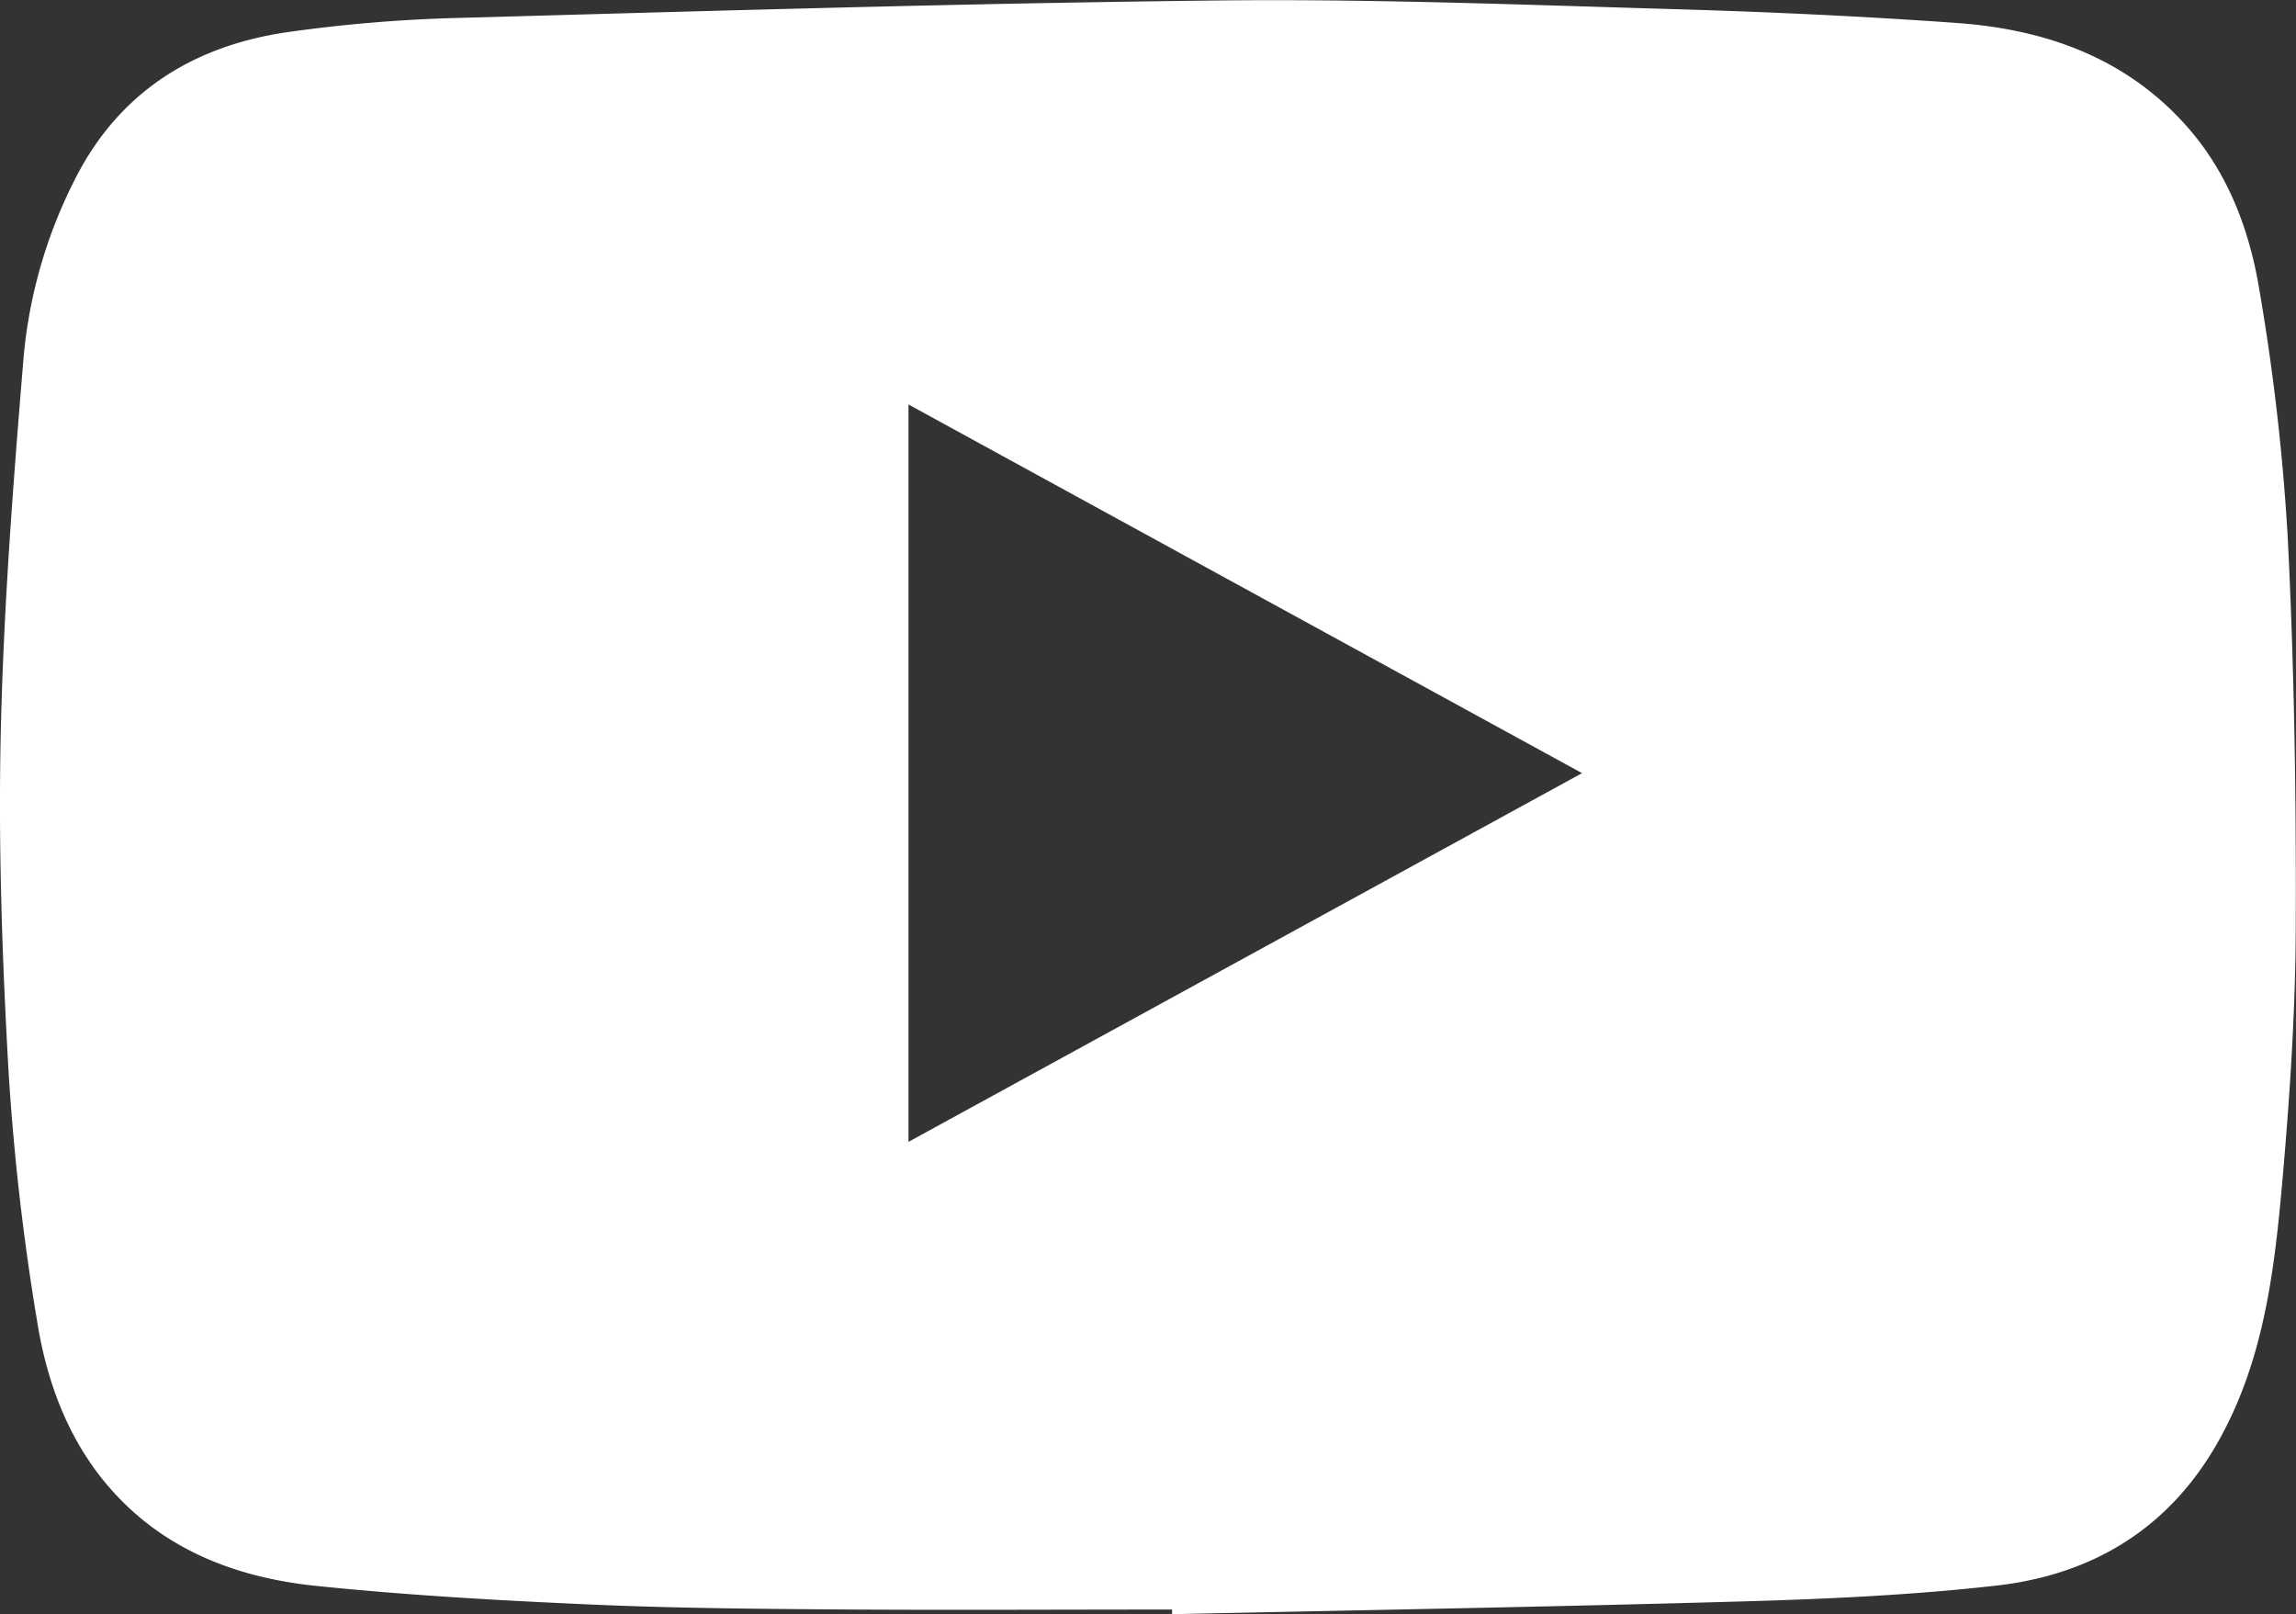 <svg id="Calque_1" data-name="Calque 1" xmlns="http://www.w3.org/2000/svg" viewBox="0 0 497.15 349.44"><rect x="0" y="0" width="497.15" height="349.44" fill="#333333" stroke="none"/><defs><style>.cls-1{fill:#fff;}</style></defs><title>youtube</title><path class="cls-1" d="M568.09,1408.78c-23.14,0-46.27.13-69.4,0-18.63-.13-37.27-.25-55.87-1.06-20.06-.88-40.14-2-60.1-4.06-17.74-1.83-33.89-8.14-45.71-22.43-8.23-10-12.58-22-14.6-34.37a524.29,524.29,0,0,1-6.25-54.28c-1.4-24.55-2.26-49.21-1.7-73.78.61-27,2.7-54,4.93-81a105.41,105.41,0,0,1,11-38.38c9.43-18.88,25.41-29,45.73-32.05a322.24,322.24,0,0,1,38.65-3.17c54.57-1.52,109.14-3.16,163.73-3.75,32.84-.36,65.7.94,98.55,1.89,20.4.59,40.81,1.54,61.17,3,19,1.4,36.32,7.49,49.48,22.25,9,10.11,13.66,22.5,15.79,35.42a477.78,477.78,0,0,1,6.16,53.71c1.39,27.54,1.83,55.15,1.74,82.72,0,18.41-1.19,36.85-2.78,55.19-1.76,20.11-3.94,40.27-14.33,58.34-10.66,18.54-27.22,28.35-47.9,30.65-17.8,2-35.75,2.85-53.66,3.37-41.54,1.2-83.1,1.9-124.65,2.8ZM511,1307.54l145.85-79.82L511,1147.91Z" transform="translate(-314.29 -1060.35)"/></svg>